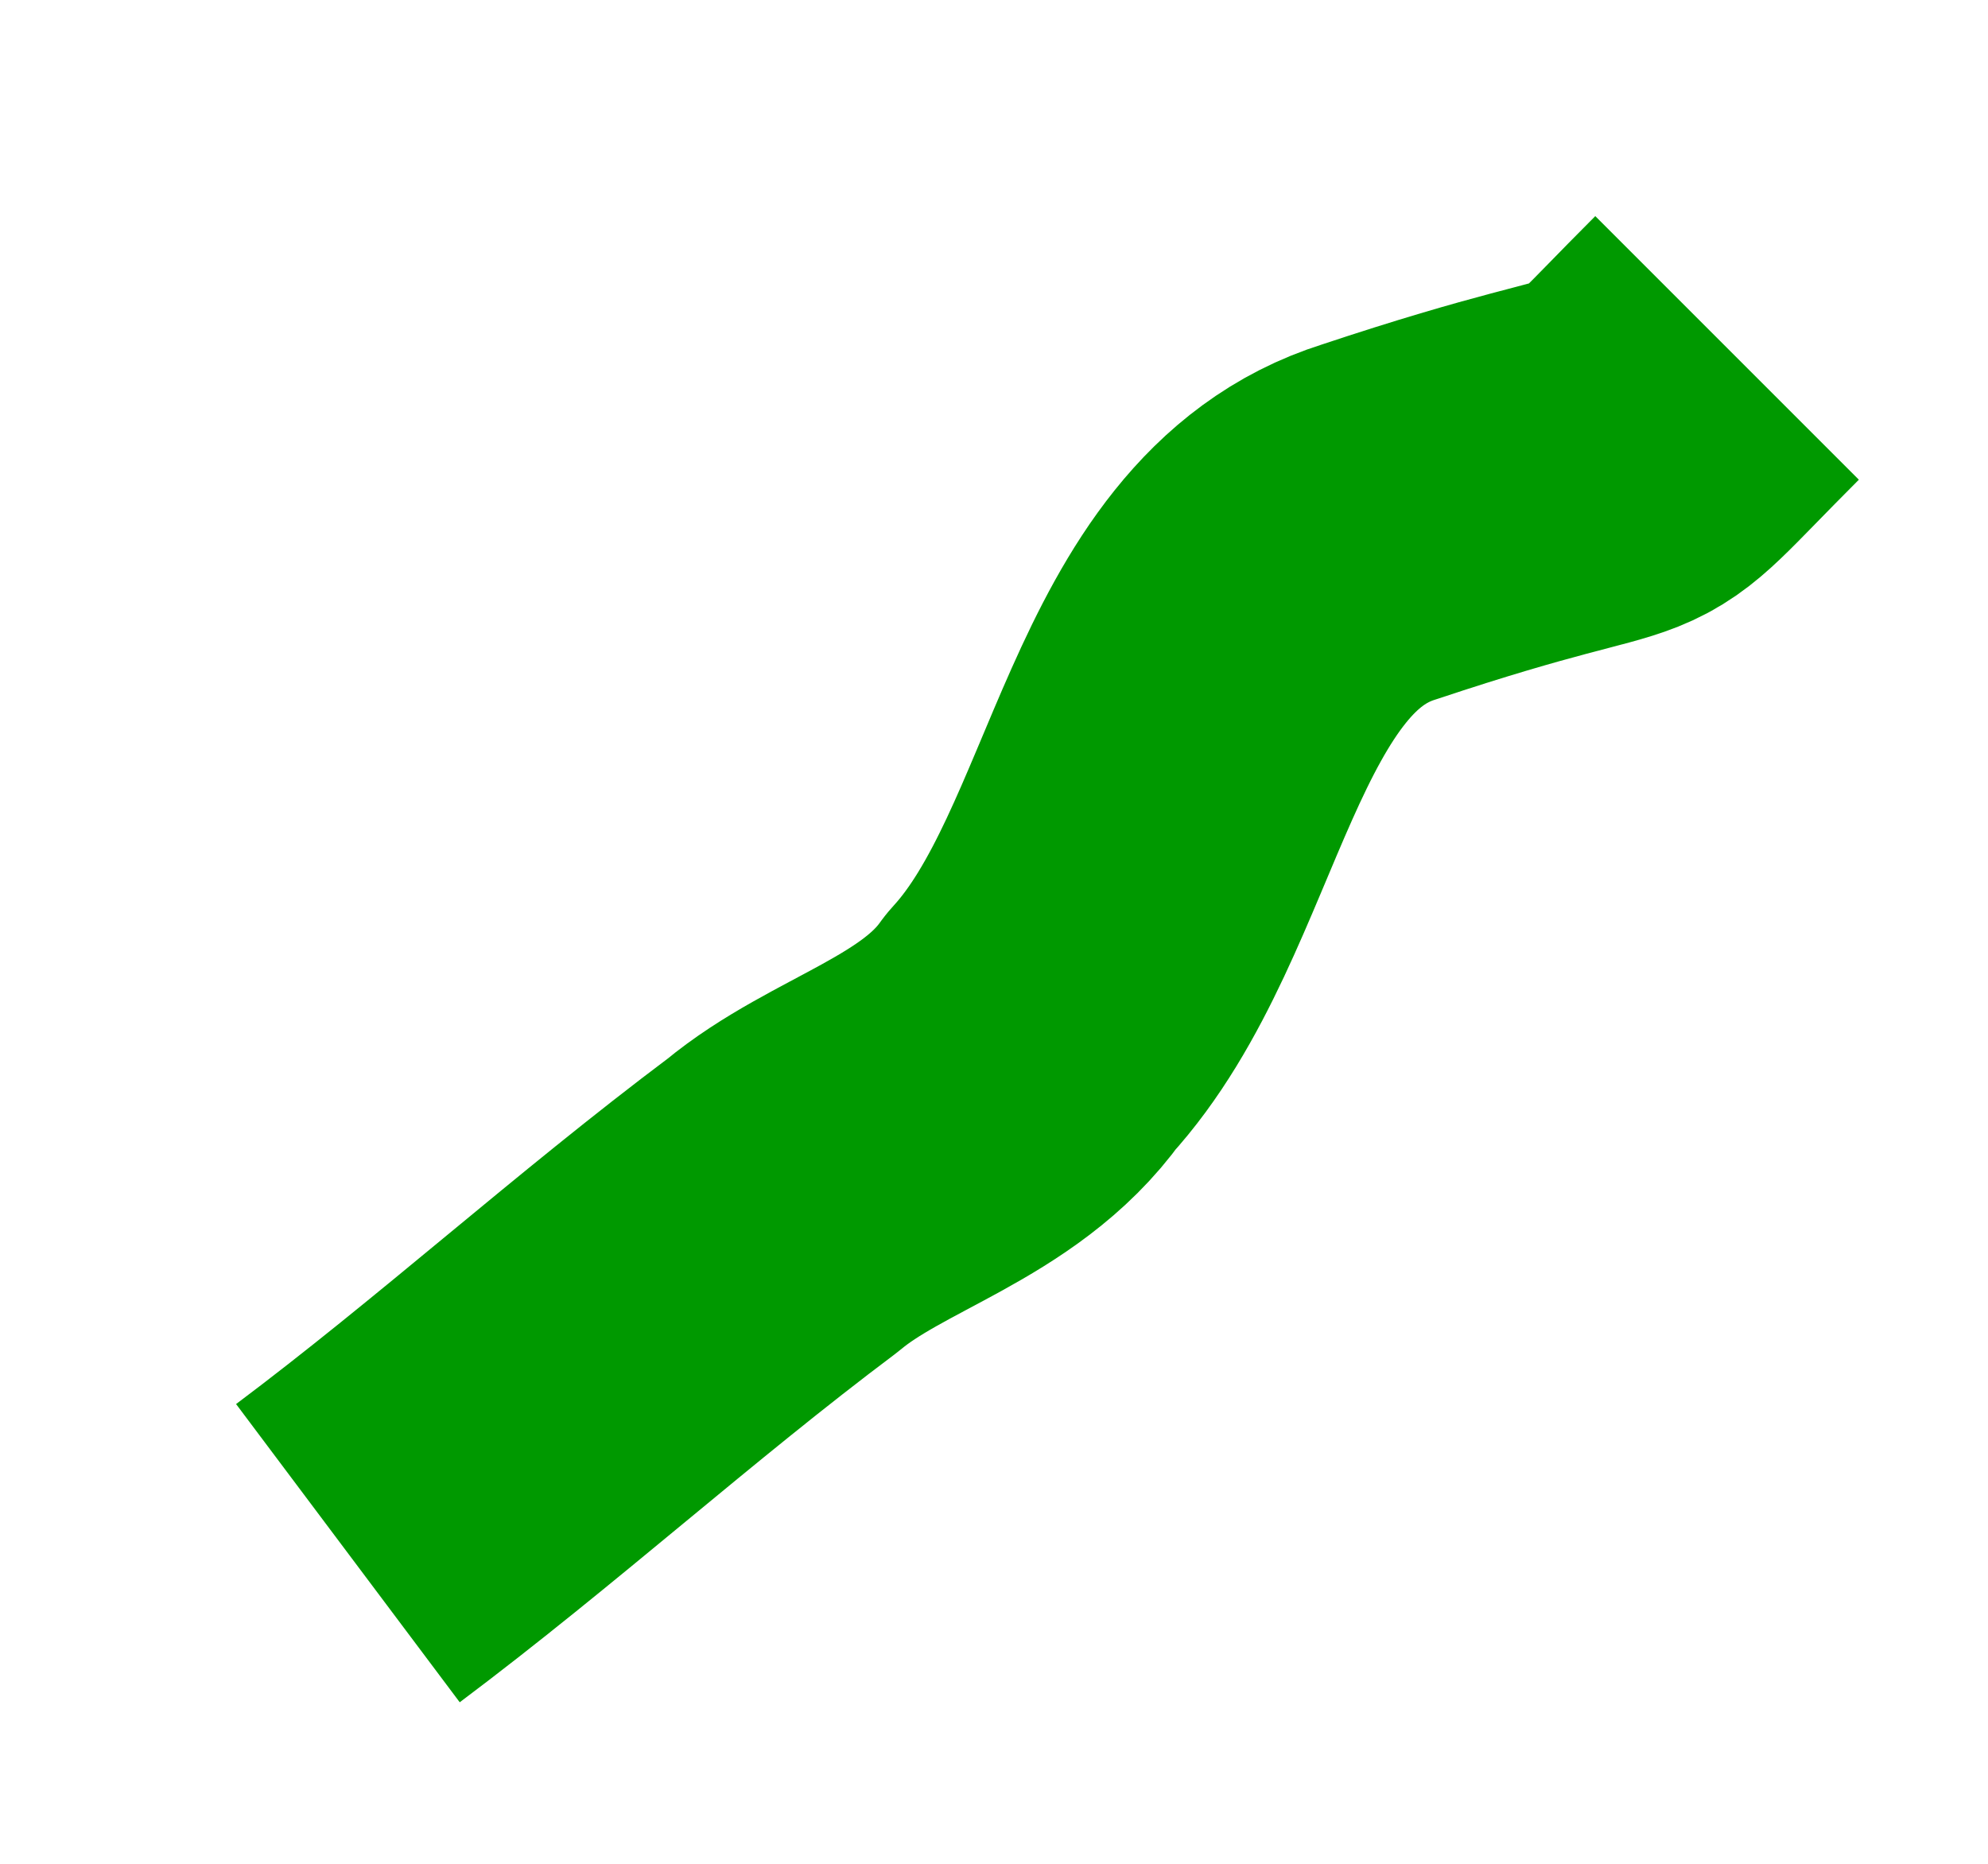 <?xml version="1.0" encoding="UTF-8" standalone="no"?><svg xmlns="http://www.w3.org/2000/svg" xmlns:xlink="http://www.w3.org/1999/xlink" clip-rule="evenodd" stroke-miterlimit="10" viewBox="0 0 16 15"><desc>SVG generated by Keynote</desc><defs></defs><g transform="matrix(1.00, 0.00, -0.00, -1.00, 0.0, 15.0)"><path d="M 0.0 9.7 C 1.2 8.8 2.3 7.8 3.5 6.9 C 4.1 6.4 5.0 6.2 5.5 5.5 C 6.6 4.3 6.7 1.9 8.3 1.4 C 10.7 0.6 9.9 1.2 11.1 0.0 " fill="none" stroke="#009900" stroke-width="3.00" stroke-linejoin="round" transform="matrix(1.00, 0.00, 0.00, -1.00, 2.8, 12.2)"></path></g></svg>